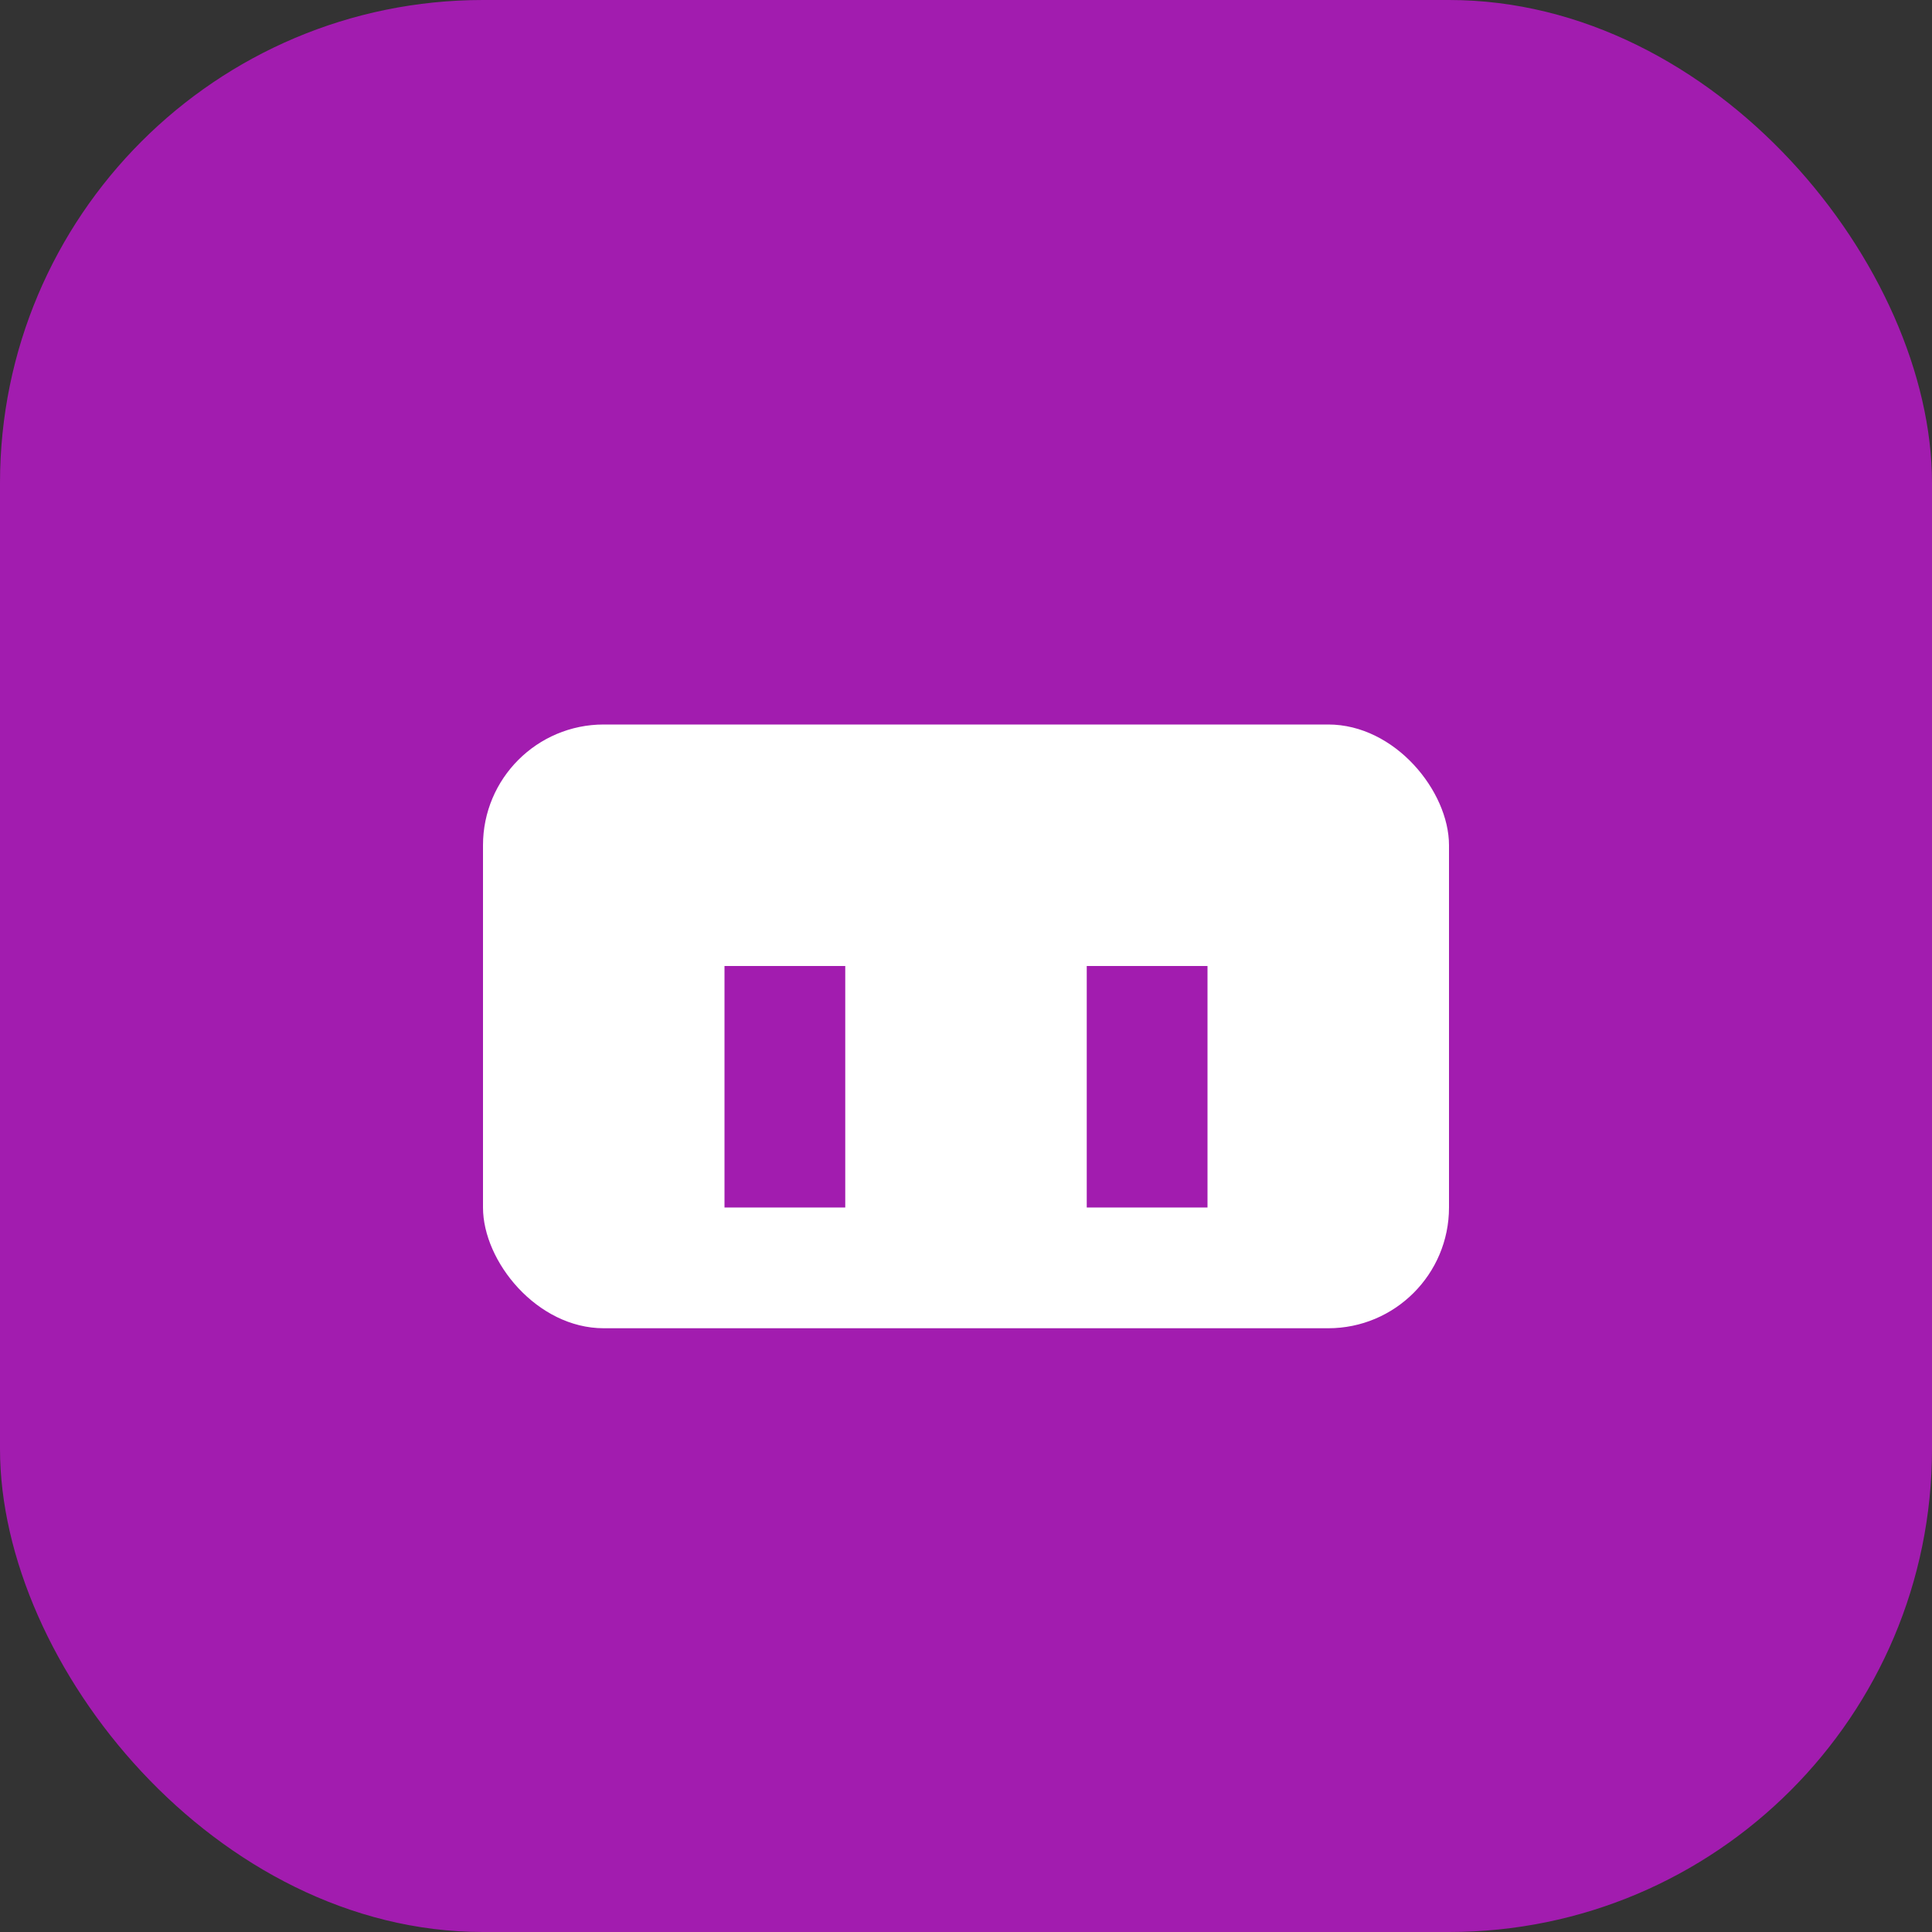 <svg xmlns="http://www.w3.org/2000/svg" width="32" height="32" viewBox="0 0 32 32"><rect x="0" y="0" width="32" height="32" fill="#333333" stroke="none"/><g><rect width="32" height="32" rx="8" fill="#a21caf"/><rect x="8" y="12" width="16" height="10" rx="2" fill="#fff"/><rect x="12" y="16" width="2" height="4" fill="#a21caf"/><rect x="18" y="16" width="2" height="4" fill="#a21caf"/></g></svg>
